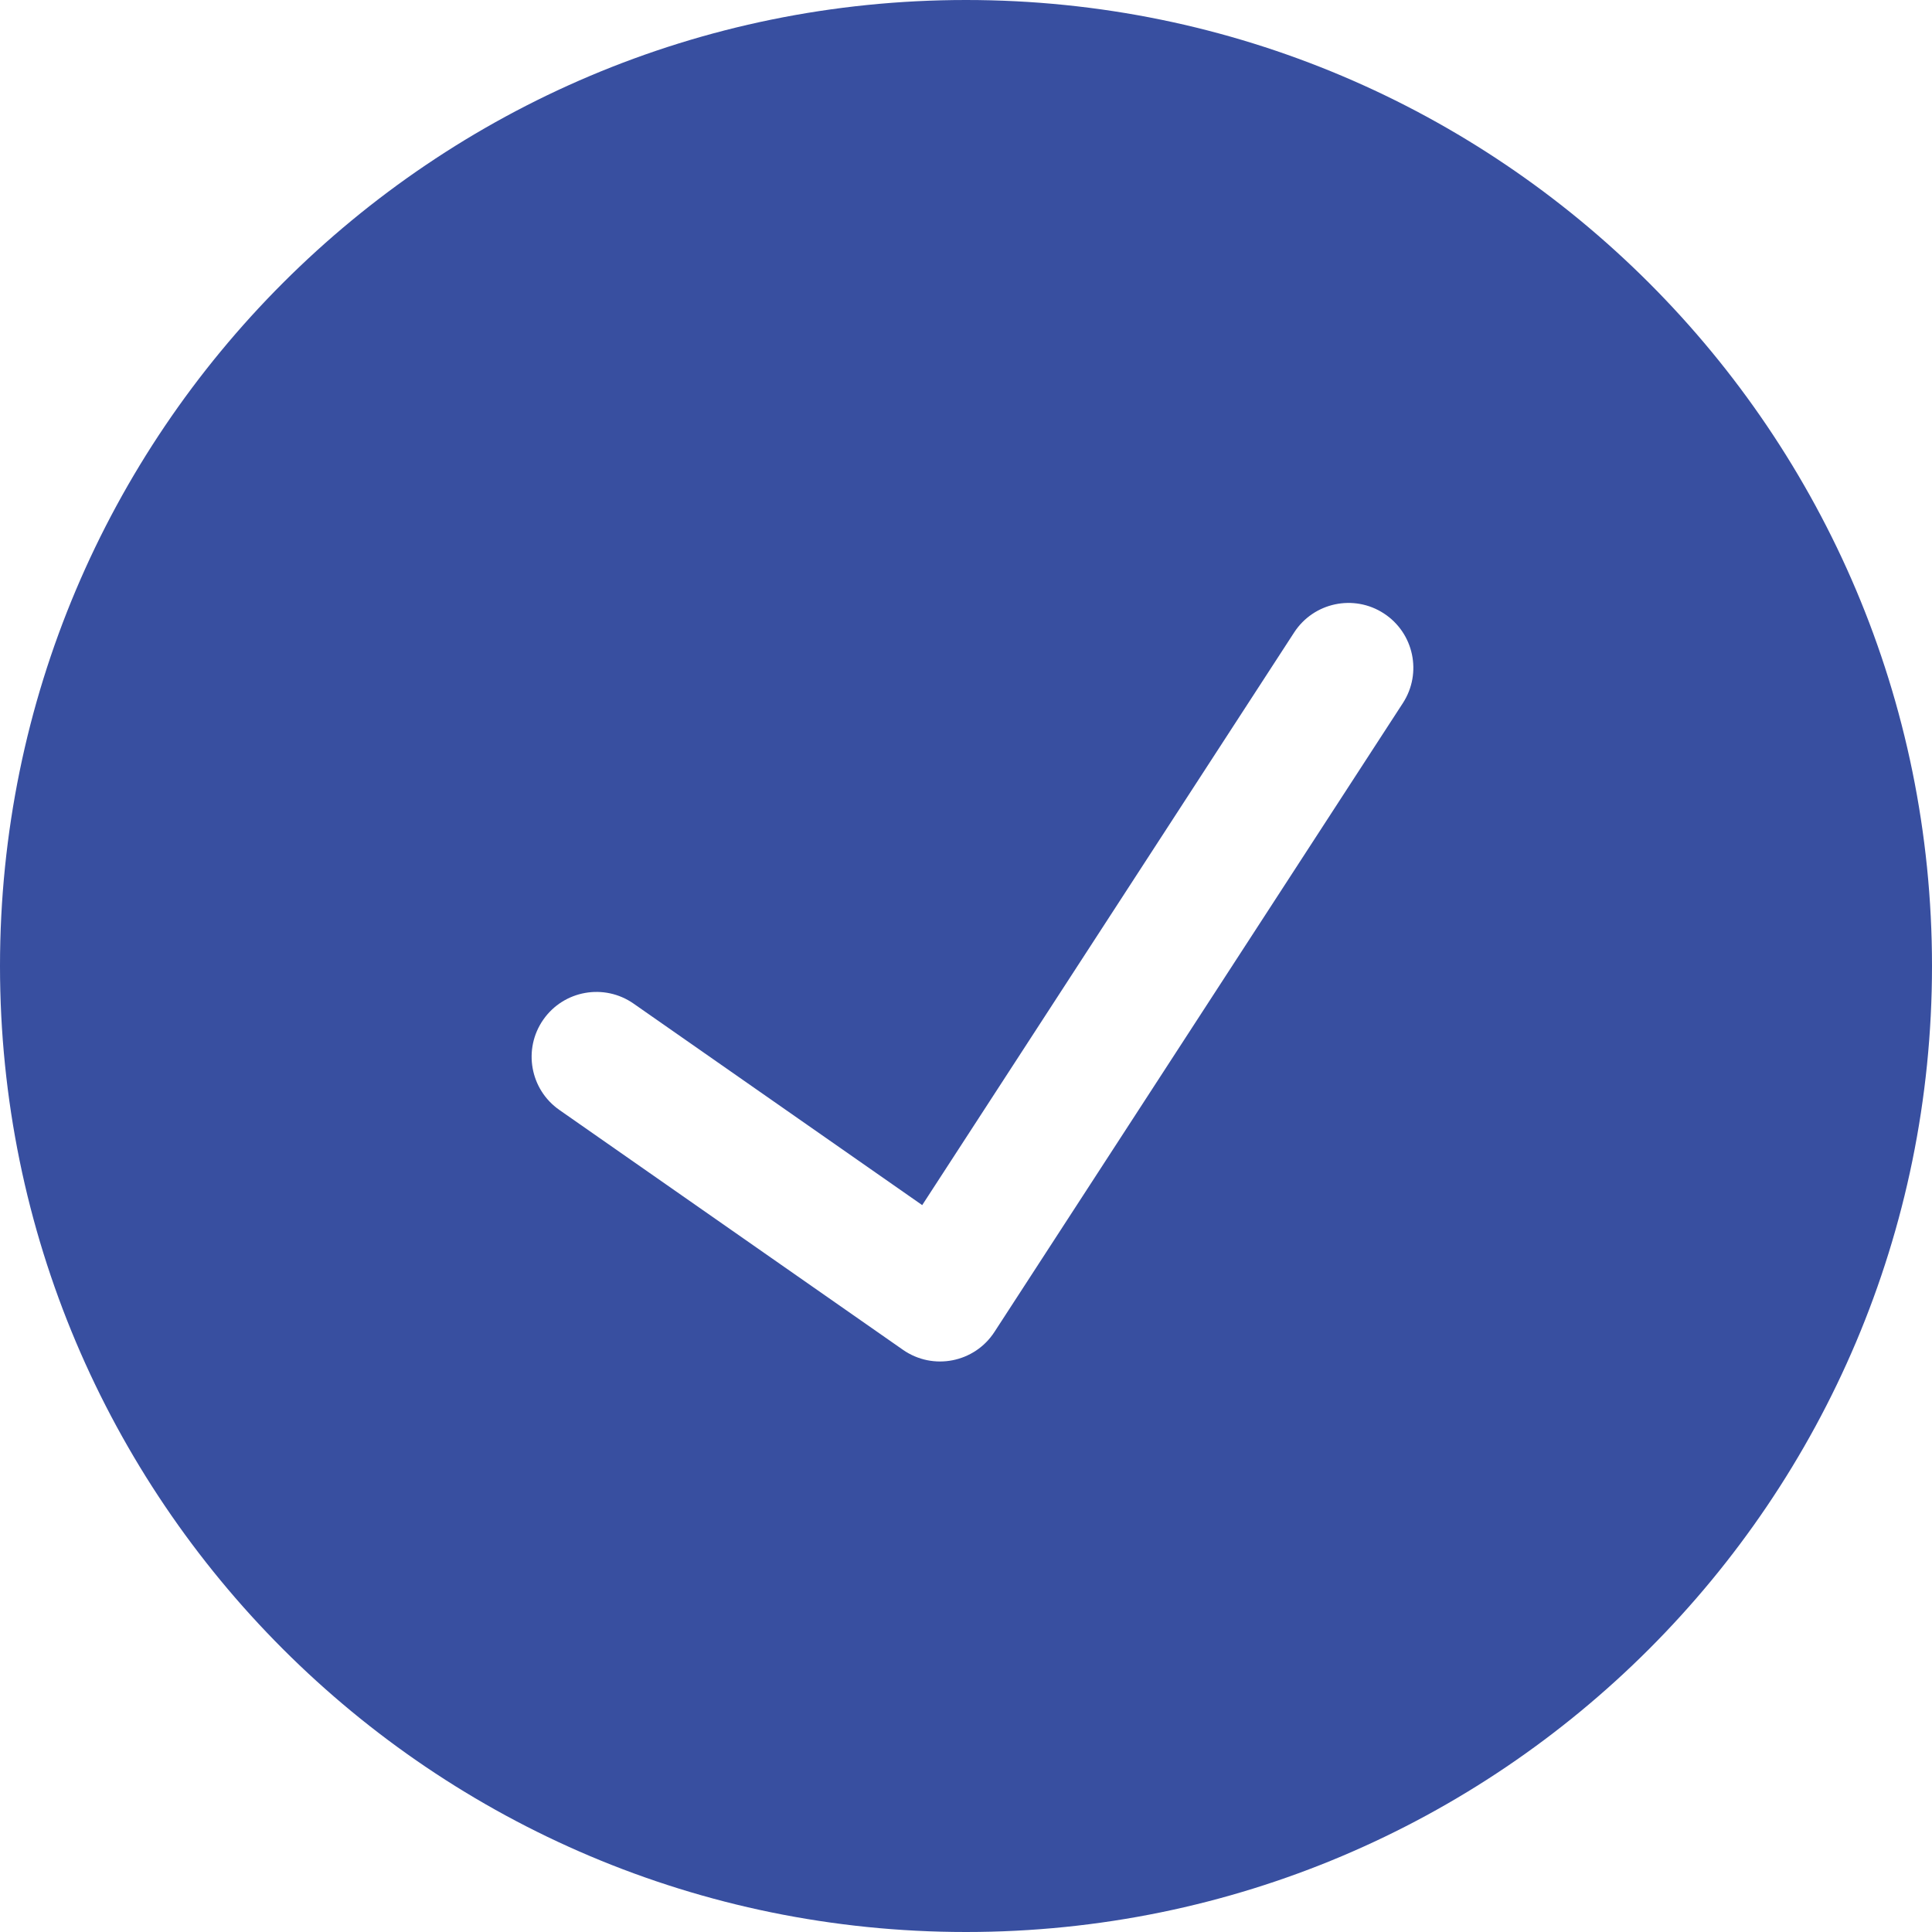 <?xml version="1.0" encoding="UTF-8"?>
<svg width="149px" height="149px" viewBox="0 0 149 149" version="1.1" xmlns="http://www.w3.org/2000/svg" xmlns:xlink="http://www.w3.org/1999/xlink">
    <!-- Generator: Sketch 51.1 (57501) - http://www.bohemiancoding.com/sketch -->
    <title>Combined Shape</title>
    <desc>Created with Sketch.</desc>
    <defs></defs>
    <g id="✏️-Editor" stroke="none" stroke-width="1" fill="none" fill-rule="evenodd">
        <g id="Done-Copy" transform="translate(-26, -26)" fill="#384FA0" fill-rule="nonzero">
            <path d="M100.5,175 C59.355,175 26,141.645 26,100.5 C26,59.355 59.355,26 100.5,26 C141.645,26 175,59.355 175,100.5 C175,141.645 141.645,175 100.5,175 Z M125.807,74.777 L97.123,118.941 L74.862,103.4 C72.598,101.82 69.481,102.374 67.9,104.638 C66.32,106.902 66.874,110.019 69.138,111.6 L95.638,130.1 C97.956,131.718 101.153,131.094 102.693,128.723 L134.193,80.223 C135.697,77.908 135.039,74.811 132.723,73.307 C130.408,71.803 127.311,72.461 125.807,74.777 Z" id="Combined-Shape"></path>
        </g>
    </g>
</svg>